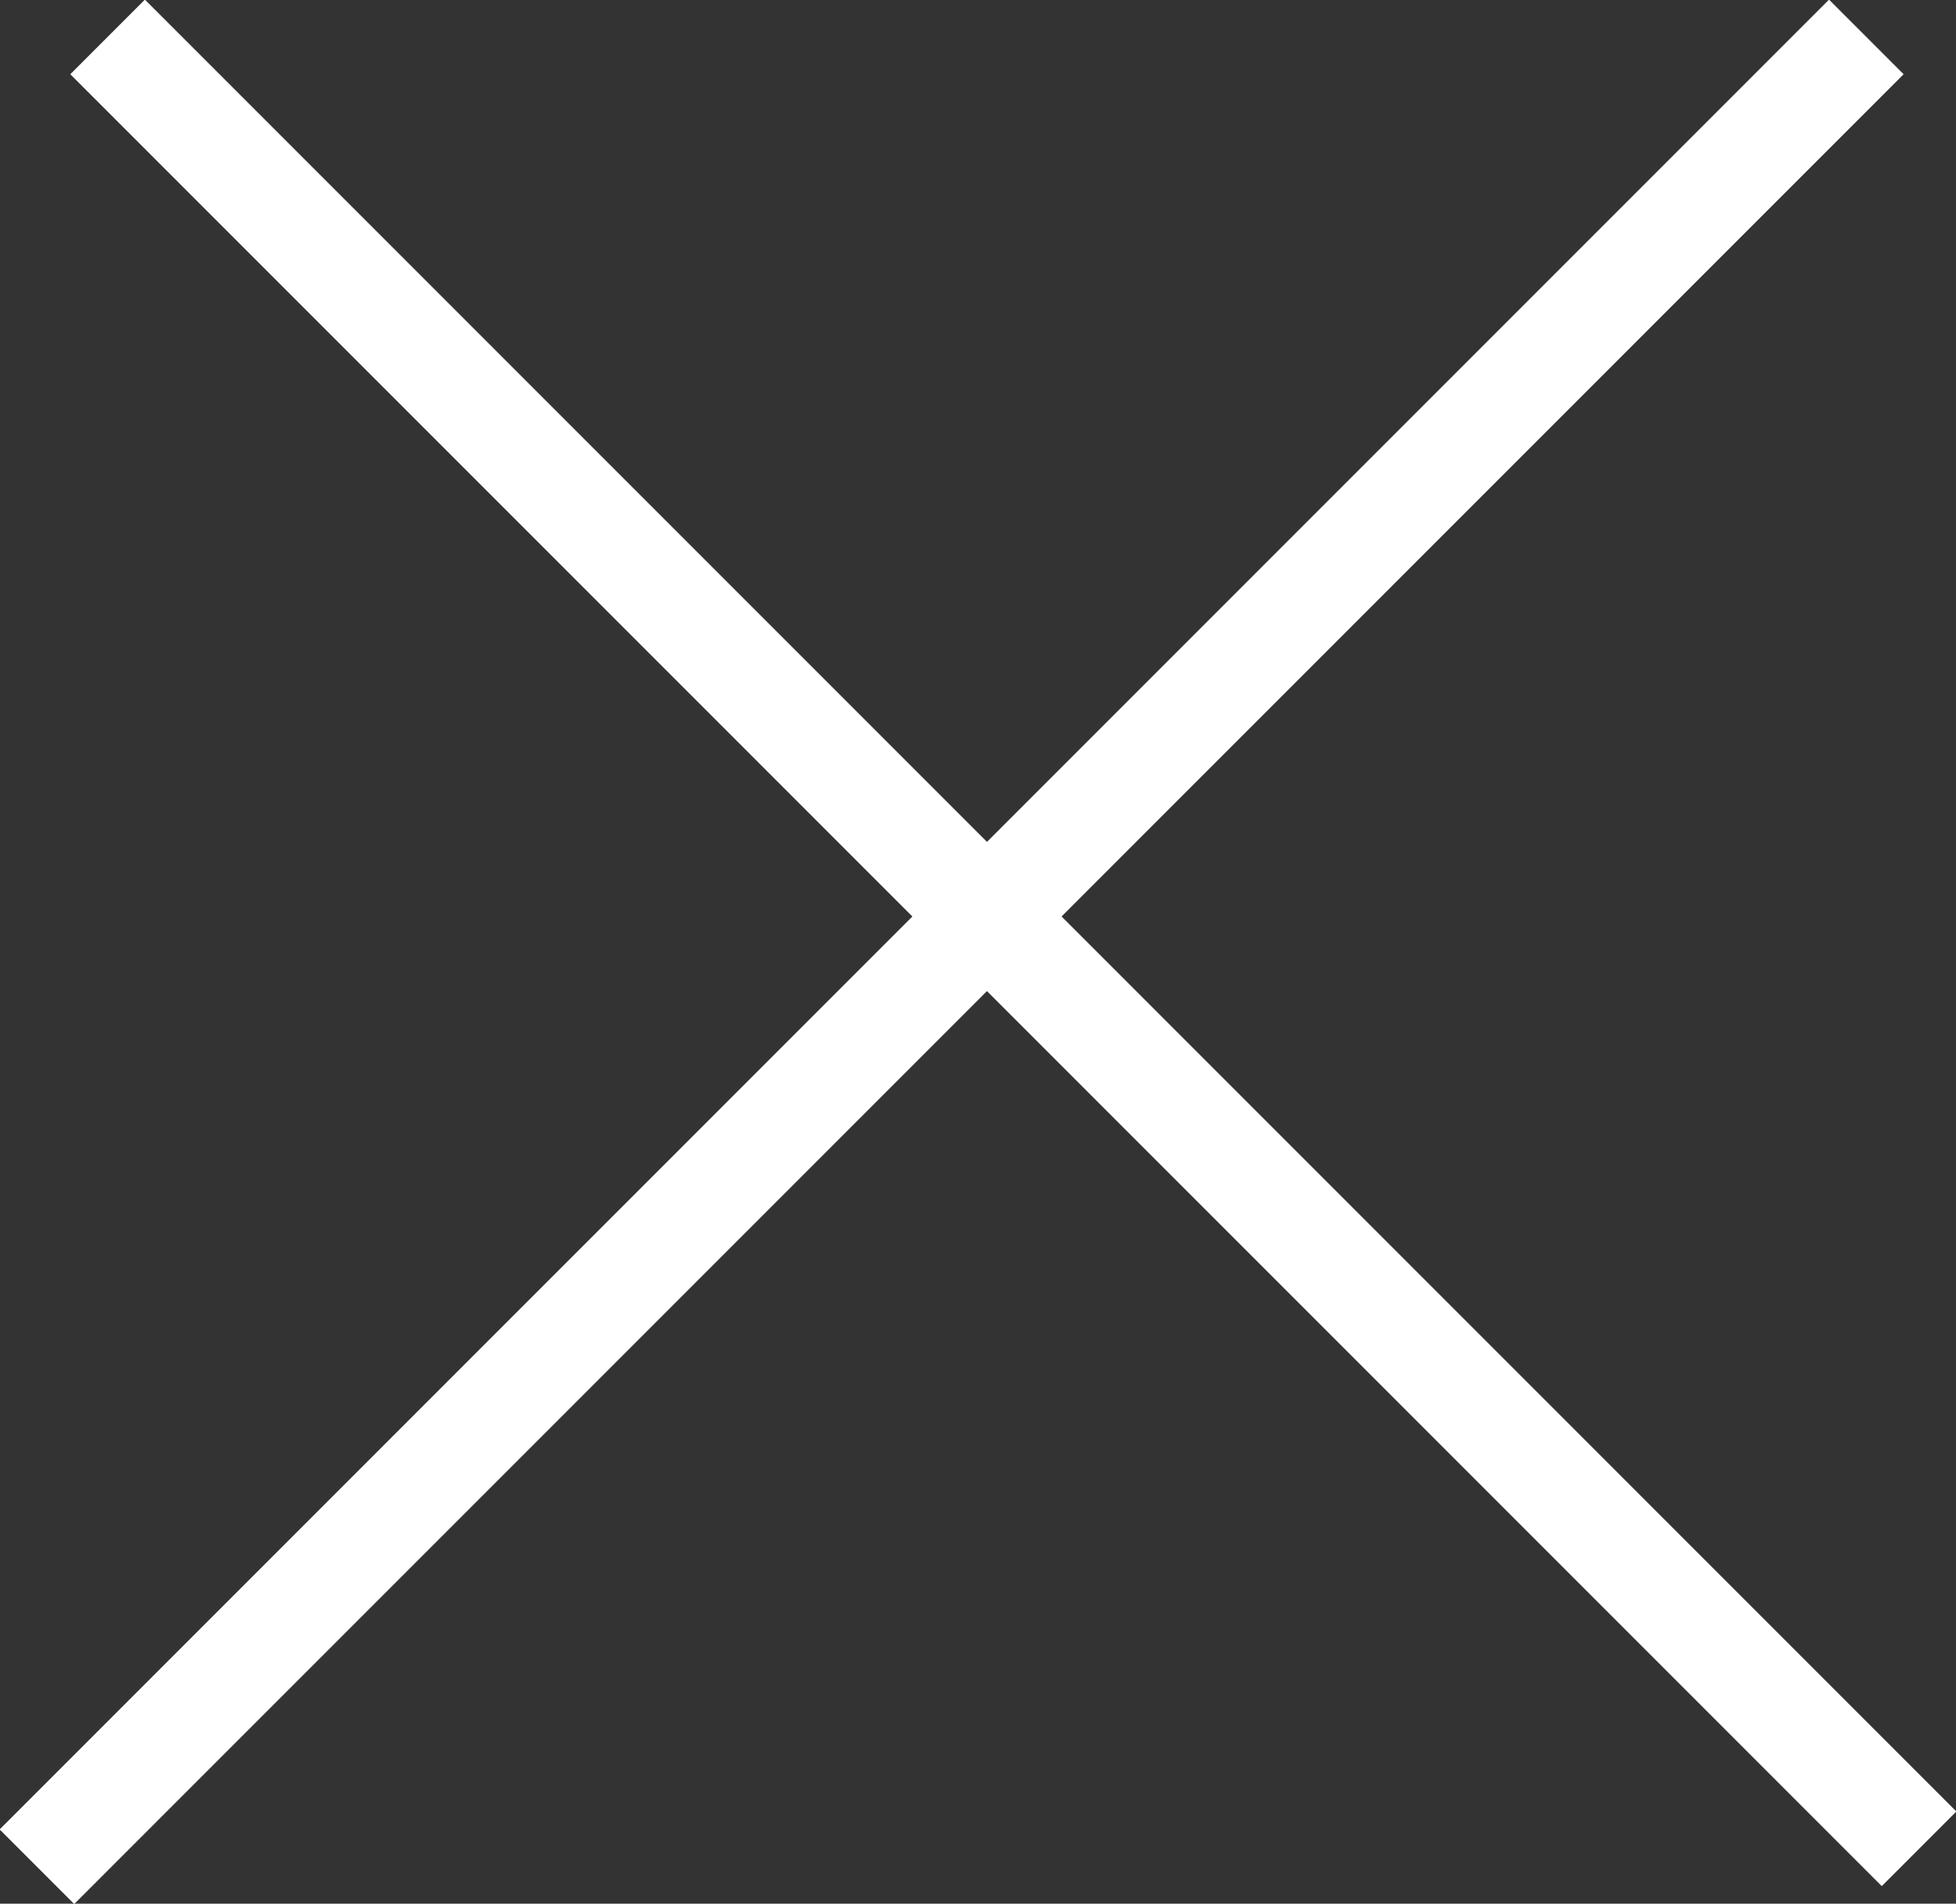 <svg xmlns="http://www.w3.org/2000/svg" viewBox="0 0 18.54 18.04"><rect x="0" y="0" width="18.54" height="18.04" fill="#333333" stroke="none"/><defs><style>.cls-1{fill:none;stroke:#fff;stroke-miterlimit:10;}</style></defs><g id="Layer_2" data-name="Layer 2"><g id="Layer_1-2" data-name="Layer 1"><line class="cls-1" x1="1.02" y1="0.35" x2="18.19" y2="17.52"/><line class="cls-1" x1="17.69" y1="0.35" x2="0.35" y2="17.69"/></g></g></svg>